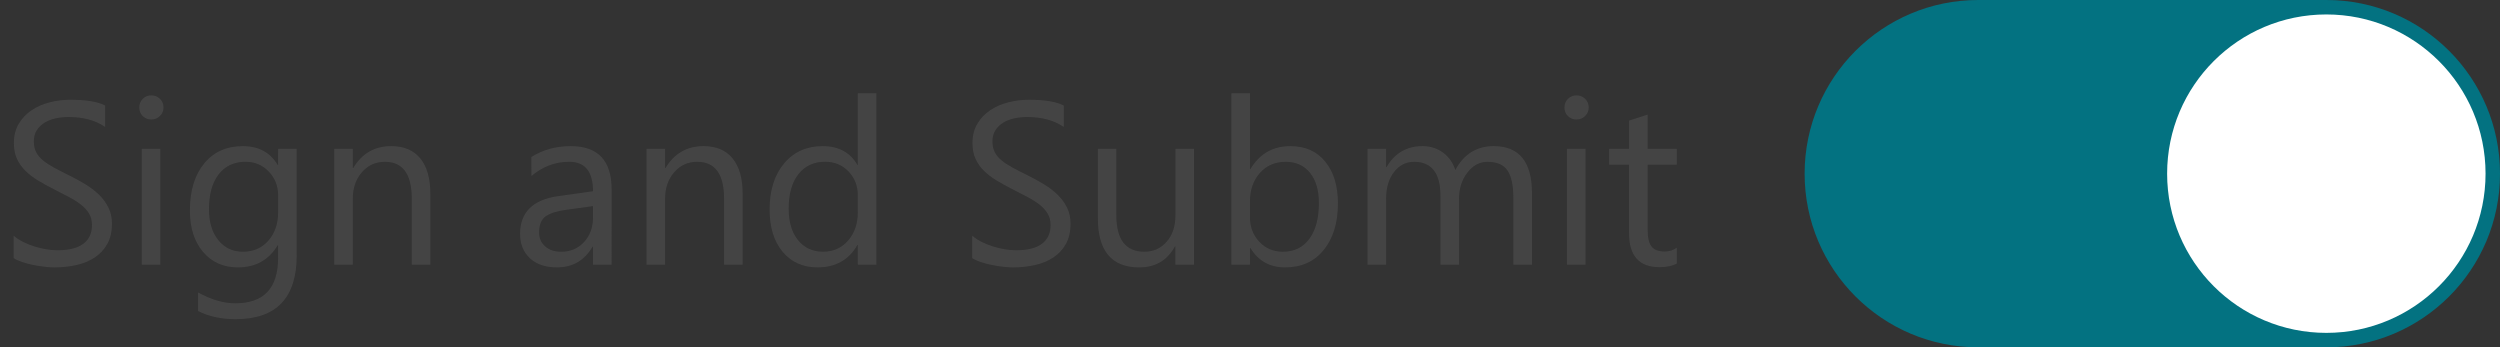 <?xml version="1.0" encoding="utf-8"?>
<!-- Generator: Adobe Illustrator 16.0.0, SVG Export Plug-In . SVG Version: 6.00 Build 0)  -->
<!DOCTYPE svg PUBLIC "-//W3C//DTD SVG 1.1//EN" "http://www.w3.org/Graphics/SVG/1.1/DTD/svg11.dtd">
<svg version="1.1" id="Layer_1" xmlns="http://www.w3.org/2000/svg" xmlns:xlink="http://www.w3.org/1999/xlink" x="0px" y="0px"
	 width="157.792px" height="21.923px" viewBox="0 0 157.792 21.923" enable-background="new 0 0 157.792 21.923"
	 xml:space="preserve">
<rect x="0" y="0" width="157.792" height="21.923" fill="#333333" stroke="none"/>
<g>
	<g>
		<g opacity="0.659">
			<path fill="#4E4E4E" d="M0.863,16.29v-1.413c0.162,0.143,0.356,0.271,0.582,0.386c0.226,0.114,0.464,0.21,0.713,0.289
				c0.25,0.078,0.5,0.139,0.753,0.182c0.252,0.043,0.485,0.064,0.699,0.064c0.737,0,1.288-0.137,1.652-0.411
				c0.364-0.273,0.546-0.667,0.546-1.181c0-0.276-0.061-0.516-0.182-0.721c-0.121-0.205-0.289-0.392-0.503-0.561
				c-0.214-0.169-0.468-0.331-0.76-0.485c-0.292-0.154-0.608-0.317-0.945-0.489c-0.357-0.181-0.69-0.364-0.999-0.549
				c-0.31-0.186-0.578-0.39-0.807-0.614s-0.408-0.477-0.539-0.76C0.943,9.745,0.878,9.413,0.878,9.032
				c0-0.466,0.102-0.872,0.307-1.217C1.389,7.47,1.658,7.186,1.991,6.962s0.712-0.39,1.138-0.5s0.86-0.164,1.302-0.164
				c1.009,0,1.744,0.121,2.205,0.364v1.349c-0.604-0.419-1.38-0.628-2.326-0.628c-0.262,0-0.523,0.028-0.785,0.083
				S3.03,7.609,2.826,7.733c-0.205,0.124-0.371,0.283-0.5,0.478C2.198,8.406,2.134,8.645,2.134,8.925
				c0,0.262,0.049,0.488,0.146,0.678c0.097,0.19,0.241,0.364,0.432,0.521c0.19,0.157,0.422,0.309,0.696,0.457
				c0.273,0.147,0.589,0.31,0.945,0.485c0.366,0.181,0.714,0.371,1.042,0.571s0.616,0.421,0.864,0.664
				c0.247,0.243,0.443,0.512,0.588,0.807s0.218,0.633,0.218,1.013c0,0.504-0.099,0.932-0.296,1.281
				c-0.198,0.35-0.464,0.634-0.799,0.853c-0.335,0.219-0.722,0.377-1.16,0.475c-0.438,0.098-0.899,0.146-1.385,0.146
				c-0.162,0-0.361-0.013-0.599-0.04c-0.238-0.026-0.481-0.064-0.728-0.114c-0.248-0.05-0.482-0.112-0.703-0.186
				S0.997,16.38,0.863,16.29z"/>
			<path fill="#4E4E4E" d="M9.548,7.541c-0.209,0-0.388-0.071-0.535-0.214C8.866,7.184,8.792,7.003,8.792,6.784
				s0.074-0.401,0.221-0.546s0.326-0.218,0.535-0.218c0.214,0,0.396,0.073,0.546,0.218s0.225,0.327,0.225,0.546
				c0,0.209-0.075,0.388-0.225,0.535S9.762,7.541,9.548,7.541z M10.119,16.704h-1.17V9.396h1.17V16.704z"/>
			<path fill="#4E4E4E" d="M18.726,16.119c0,2.683-1.285,4.025-3.854,4.025c-0.904,0-1.694-0.171-2.37-0.514v-1.17
				c0.823,0.457,1.608,0.685,2.355,0.685c1.798,0,2.698-0.956,2.698-2.869v-0.799h-0.029c-0.556,0.933-1.394,1.399-2.512,1.399
				c-0.909,0-1.64-0.325-2.194-0.974s-0.832-1.521-0.832-2.616c0-1.242,0.298-2.229,0.896-2.961
				c0.597-0.732,1.414-1.099,2.452-1.099c0.985,0,1.715,0.395,2.19,1.185h0.029V9.396h1.17V16.119z M17.556,13.399v-1.078
				c0-0.58-0.196-1.078-0.589-1.491c-0.393-0.414-0.881-0.621-1.466-0.621c-0.723,0-1.29,0.263-1.699,0.789
				c-0.409,0.526-0.614,1.262-0.614,2.209c0,0.813,0.196,1.464,0.589,1.952s0.912,0.731,1.56,0.731c0.656,0,1.19-0.233,1.602-0.699
				C17.35,14.725,17.556,14.127,17.556,13.399z"/>
			<path fill="#4E4E4E" d="M27.161,16.704h-1.17v-4.167c0-1.551-0.566-2.327-1.698-2.327c-0.585,0-1.069,0.22-1.452,0.66
				c-0.383,0.44-0.575,0.996-0.575,1.667v4.167h-1.17V9.396h1.17v1.213h0.028c0.552-0.923,1.352-1.385,2.398-1.385
				c0.799,0,1.411,0.258,1.834,0.774s0.635,1.262,0.635,2.237V16.704z"/>
			<path fill="#4E4E4E" d="M38.601,16.704h-1.17v-1.142h-0.028c-0.509,0.875-1.259,1.313-2.248,1.313
				c-0.728,0-1.298-0.193-1.709-0.578c-0.412-0.385-0.618-0.897-0.618-1.534c0-1.366,0.804-2.16,2.412-2.384l2.191-0.307
				c0-1.242-0.502-1.863-1.506-1.863c-0.88,0-1.674,0.3-2.383,0.899V9.91c0.718-0.457,1.546-0.685,2.483-0.685
				c1.717,0,2.576,0.909,2.576,2.726V16.704z M37.43,13.007l-1.763,0.243c-0.542,0.076-0.952,0.21-1.228,0.403
				s-0.414,0.534-0.414,1.024c0,0.357,0.127,0.648,0.382,0.875c0.254,0.226,0.593,0.339,1.017,0.339c0.581,0,1.06-0.204,1.438-0.61
				c0.378-0.407,0.567-0.921,0.567-1.545V13.007z"/>
			<path fill="#4E4E4E" d="M46.872,16.704h-1.17v-4.167c0-1.551-0.566-2.327-1.698-2.327c-0.585,0-1.069,0.22-1.452,0.66
				c-0.383,0.44-0.575,0.996-0.575,1.667v4.167h-1.17V9.396h1.17v1.213h0.028c0.552-0.923,1.352-1.385,2.398-1.385
				c0.799,0,1.411,0.258,1.834,0.774s0.635,1.262,0.635,2.237V16.704z"/>
			<path fill="#4E4E4E" d="M55.314,16.704h-1.17v-1.242h-0.029c-0.542,0.942-1.379,1.413-2.512,1.413
				c-0.918,0-1.652-0.327-2.202-0.981c-0.549-0.654-0.824-1.545-0.824-2.672c0-1.208,0.304-2.177,0.914-2.905
				c0.609-0.728,1.42-1.092,2.434-1.092c1.003,0,1.734,0.395,2.19,1.185h0.029V5.885h1.17V16.704z M54.144,13.399v-1.078
				c0-0.59-0.195-1.089-0.585-1.499c-0.391-0.409-0.885-0.614-1.484-0.614c-0.714,0-1.275,0.262-1.685,0.785
				s-0.614,1.247-0.614,2.169c0,0.842,0.196,1.507,0.589,1.995s0.919,0.731,1.581,0.731c0.652,0,1.181-0.235,1.588-0.707
				S54.144,14.118,54.144,13.399z"/>
			<path fill="#4E4E4E" d="M61.365,16.29v-1.413c0.162,0.143,0.356,0.271,0.582,0.386c0.227,0.114,0.465,0.21,0.714,0.289
				c0.25,0.078,0.501,0.139,0.753,0.182c0.252,0.043,0.485,0.064,0.699,0.064c0.737,0,1.288-0.137,1.652-0.411
				c0.363-0.273,0.546-0.667,0.546-1.181c0-0.276-0.061-0.516-0.183-0.721c-0.121-0.205-0.289-0.392-0.502-0.561
				c-0.215-0.169-0.469-0.331-0.761-0.485c-0.292-0.154-0.608-0.317-0.945-0.489c-0.356-0.181-0.69-0.364-0.999-0.549
				c-0.31-0.186-0.578-0.39-0.807-0.614s-0.408-0.477-0.539-0.76c-0.131-0.283-0.195-0.615-0.195-0.995
				c0-0.466,0.102-0.872,0.307-1.217c0.204-0.345,0.473-0.629,0.807-0.853c0.332-0.224,0.712-0.39,1.138-0.5s0.86-0.164,1.302-0.164
				c1.01,0,1.744,0.121,2.205,0.364v1.349c-0.604-0.419-1.379-0.628-2.326-0.628c-0.262,0-0.523,0.028-0.785,0.083
				s-0.494,0.144-0.699,0.268c-0.204,0.124-0.371,0.283-0.499,0.478c-0.129,0.195-0.192,0.433-0.192,0.713
				c0,0.262,0.049,0.488,0.146,0.678c0.097,0.19,0.24,0.364,0.432,0.521c0.189,0.157,0.422,0.309,0.695,0.457
				s0.589,0.31,0.945,0.485c0.366,0.181,0.714,0.371,1.042,0.571s0.616,0.421,0.864,0.664c0.246,0.243,0.443,0.512,0.588,0.807
				s0.218,0.633,0.218,1.013c0,0.504-0.099,0.932-0.296,1.281s-0.464,0.634-0.799,0.853c-0.336,0.219-0.723,0.377-1.16,0.475
				c-0.438,0.098-0.899,0.146-1.385,0.146c-0.162,0-0.361-0.013-0.6-0.04c-0.238-0.026-0.48-0.064-0.728-0.114
				c-0.247-0.05-0.481-0.112-0.703-0.186S61.499,16.38,61.365,16.29z"/>
			<path fill="#4E4E4E" d="M75.36,16.704h-1.171v-1.156h-0.028c-0.485,0.885-1.237,1.328-2.255,1.328
				c-1.741,0-2.611-1.037-2.611-3.111V9.396h1.162v4.182c0,1.541,0.59,2.312,1.77,2.312c0.572,0,1.041-0.21,1.41-0.632
				c0.369-0.421,0.553-0.972,0.553-1.652v-4.21h1.171V16.704z"/>
			<path fill="#4E4E4E" d="M78.92,15.647h-0.028v1.056h-1.17V5.885h1.17v4.796h0.028c0.575-0.971,1.418-1.456,2.526-1.456
				c0.938,0,1.672,0.327,2.201,0.981c0.531,0.654,0.797,1.531,0.797,2.63c0,1.223-0.298,2.201-0.893,2.937
				c-0.595,0.735-1.408,1.103-2.441,1.103C80.146,16.875,79.416,16.466,78.92,15.647z M78.892,12.7v1.021
				c0,0.604,0.196,1.117,0.589,1.538c0.393,0.421,0.891,0.632,1.495,0.632c0.709,0,1.264-0.271,1.666-0.813
				c0.402-0.542,0.604-1.296,0.604-2.262c0-0.813-0.188-1.451-0.564-1.913c-0.375-0.461-0.885-0.692-1.527-0.692
				c-0.68,0-1.227,0.237-1.641,0.71C79.099,11.393,78.892,11.986,78.892,12.7z"/>
			<path fill="#4E4E4E" d="M96.691,16.704H95.52v-4.196c0-0.809-0.125-1.394-0.375-1.755c-0.249-0.361-0.669-0.542-1.259-0.542
				c-0.5,0-0.925,0.229-1.274,0.685c-0.35,0.457-0.524,1.004-0.524,1.642v4.167h-1.17v-4.339c0-1.437-0.555-2.155-1.663-2.155
				c-0.515,0-0.938,0.215-1.271,0.646s-0.5,0.991-0.5,1.681v4.167h-1.17V9.396h1.17v1.156h0.029c0.518-0.885,1.275-1.328,2.27-1.328
				c0.499,0,0.935,0.139,1.306,0.417s0.626,0.644,0.764,1.096c0.542-1.009,1.351-1.513,2.427-1.513c1.607,0,2.412,0.992,2.412,2.976
				V16.704z"/>
			<path fill="#4E4E4E" d="M99.501,7.541c-0.209,0-0.387-0.071-0.535-0.214c-0.146-0.143-0.221-0.324-0.221-0.542
				s0.074-0.401,0.221-0.546c0.148-0.145,0.326-0.218,0.535-0.218c0.215,0,0.396,0.073,0.547,0.218
				c0.149,0.145,0.225,0.327,0.225,0.546c0,0.209-0.075,0.388-0.225,0.535C99.898,7.467,99.716,7.541,99.501,7.541z M100.073,16.704
				h-1.171V9.396h1.171V16.704z"/>
			<path fill="#4E4E4E" d="M105.832,16.632c-0.275,0.152-0.639,0.229-1.092,0.229c-1.279,0-1.919-0.714-1.919-2.141v-4.325h-1.257
				V9.396h1.257V7.612l1.171-0.378v2.162h1.84v0.999h-1.84v4.118c0,0.49,0.082,0.84,0.249,1.049
				c0.167,0.209,0.442,0.314,0.828,0.314c0.295,0,0.55-0.081,0.763-0.243V16.632z"/>
		</g>
	</g>
	<g>
		<path fill="#037281" d="M124.864,0h21.967c6.054,0,10.961,4.908,10.961,10.961c0,6.054-4.907,10.961-10.961,10.961h-21.967
			c-6.055,0-10.962-4.907-10.962-10.961C113.902,4.908,118.809,0,124.864,0z"/>
		<circle fill="#FFFFFF" cx="146.831" cy="10.961" r="10.049"/>
	</g>
</g>
<g>
</g>
<g>
</g>
<g>
</g>
<g>
</g>
<g>
</g>
<g>
</g>
</svg>
